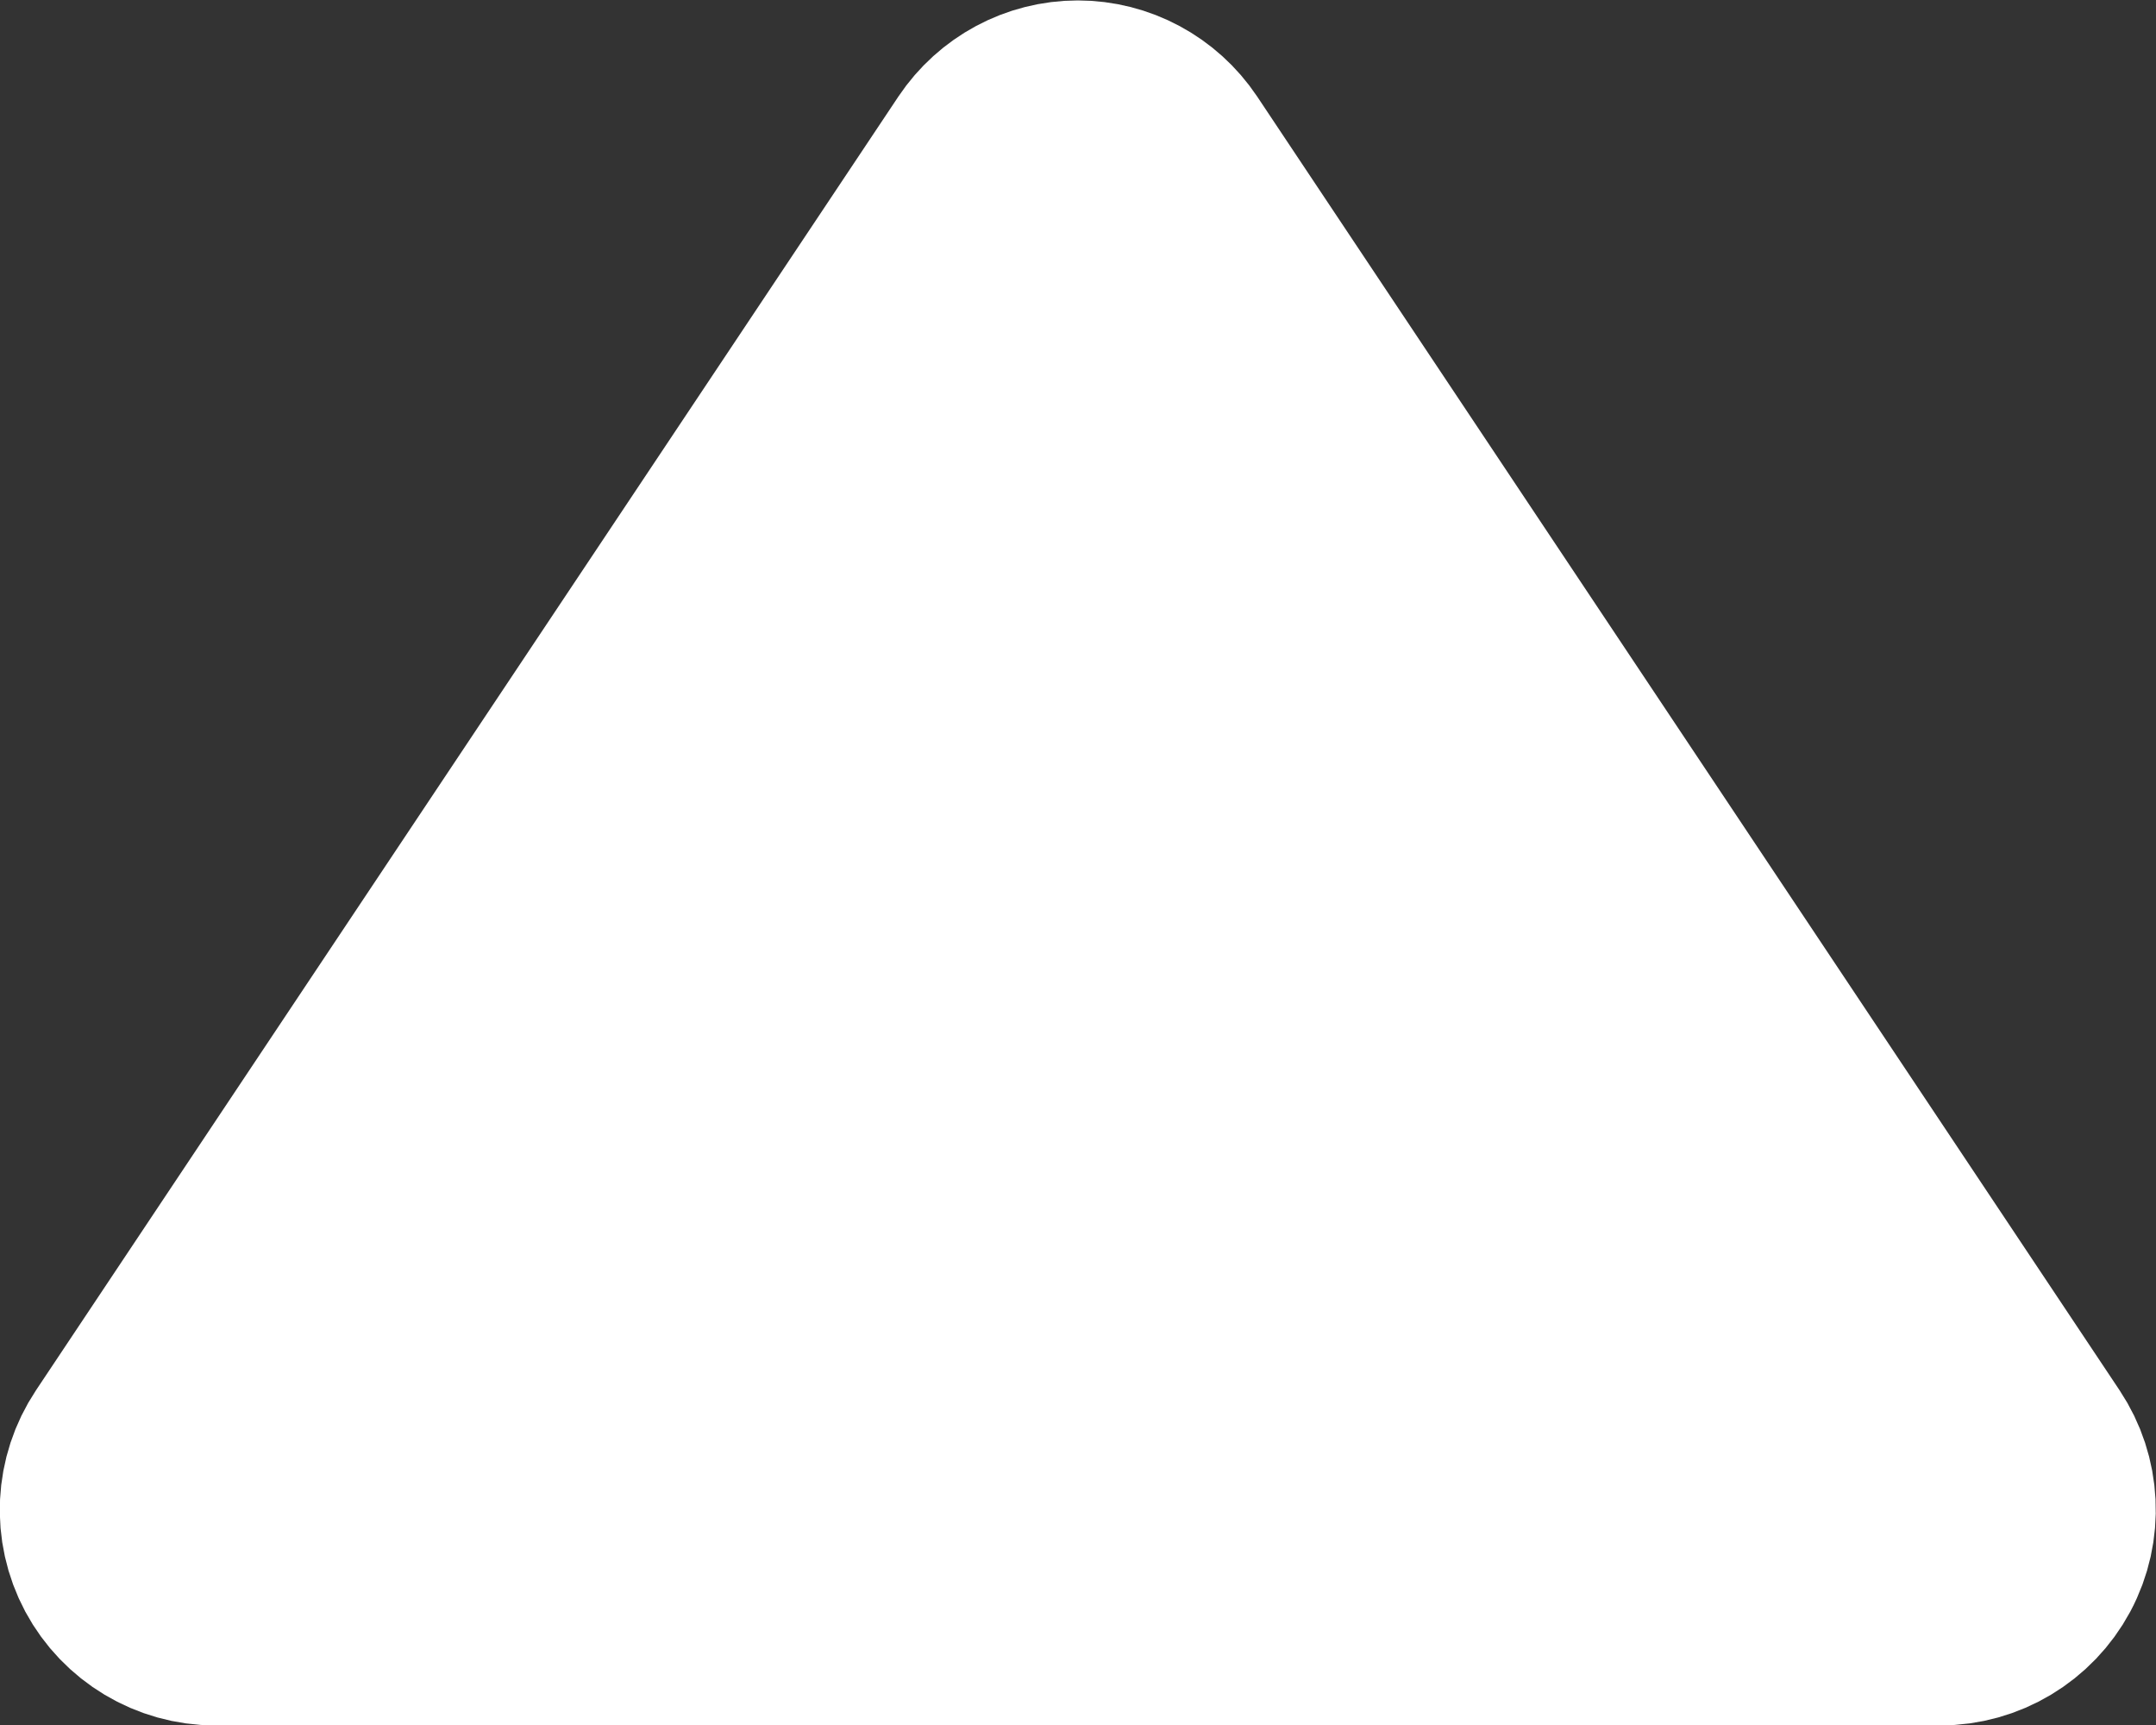 <svg width="10" height="8" viewBox="0 0 10 8" fill="none" xmlns="http://www.w3.org/2000/svg">
<rect x="0" y="0" width="10" height="8" fill="#333333" stroke="none"/>
<path d="M5.415 0.725C5.322 0.586 5.166 0.502 4.999 0.502C4.832 0.502 4.676 0.586 4.583 0.725L0.583 6.725C0.481 6.878 0.471 7.075 0.558 7.238C0.645 7.4 0.815 7.502 0.999 7.502L8.999 7.502C9.183 7.502 9.353 7.4 9.44 7.238C9.527 7.075 9.517 6.878 9.415 6.725L5.415 0.725Z" fill="white" stroke="white" stroke-linejoin="round"/>
</svg>
